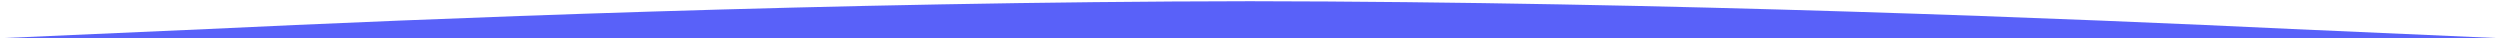 <?xml version="1.0" encoding="utf-8"?>
<!-- Generator: Adobe Illustrator 24.3.0, SVG Export Plug-In . SVG Version: 6.00 Build 0)  -->
<svg version="1.1" id="Layer_1" xmlns="http://www.w3.org/2000/svg" xmlns:xlink="http://www.w3.org/1999/xlink" x="0px" y="0px"
	 viewBox="0 0 1440 22" style="enable-background:new 0 0 1440 22;" xml:space="preserve">
<style type="text/css">
	.st0{fill:#5961f9;}
</style>
<path class="st0" d="M0,22l120-5.3C240,11,480,1,720,0.7c240,0.3,480,10.3,600,16l120,5.3l0,0h-120c-120,0-360,0-600,0s-480,0-600,0
	H0z"/>
</svg>
